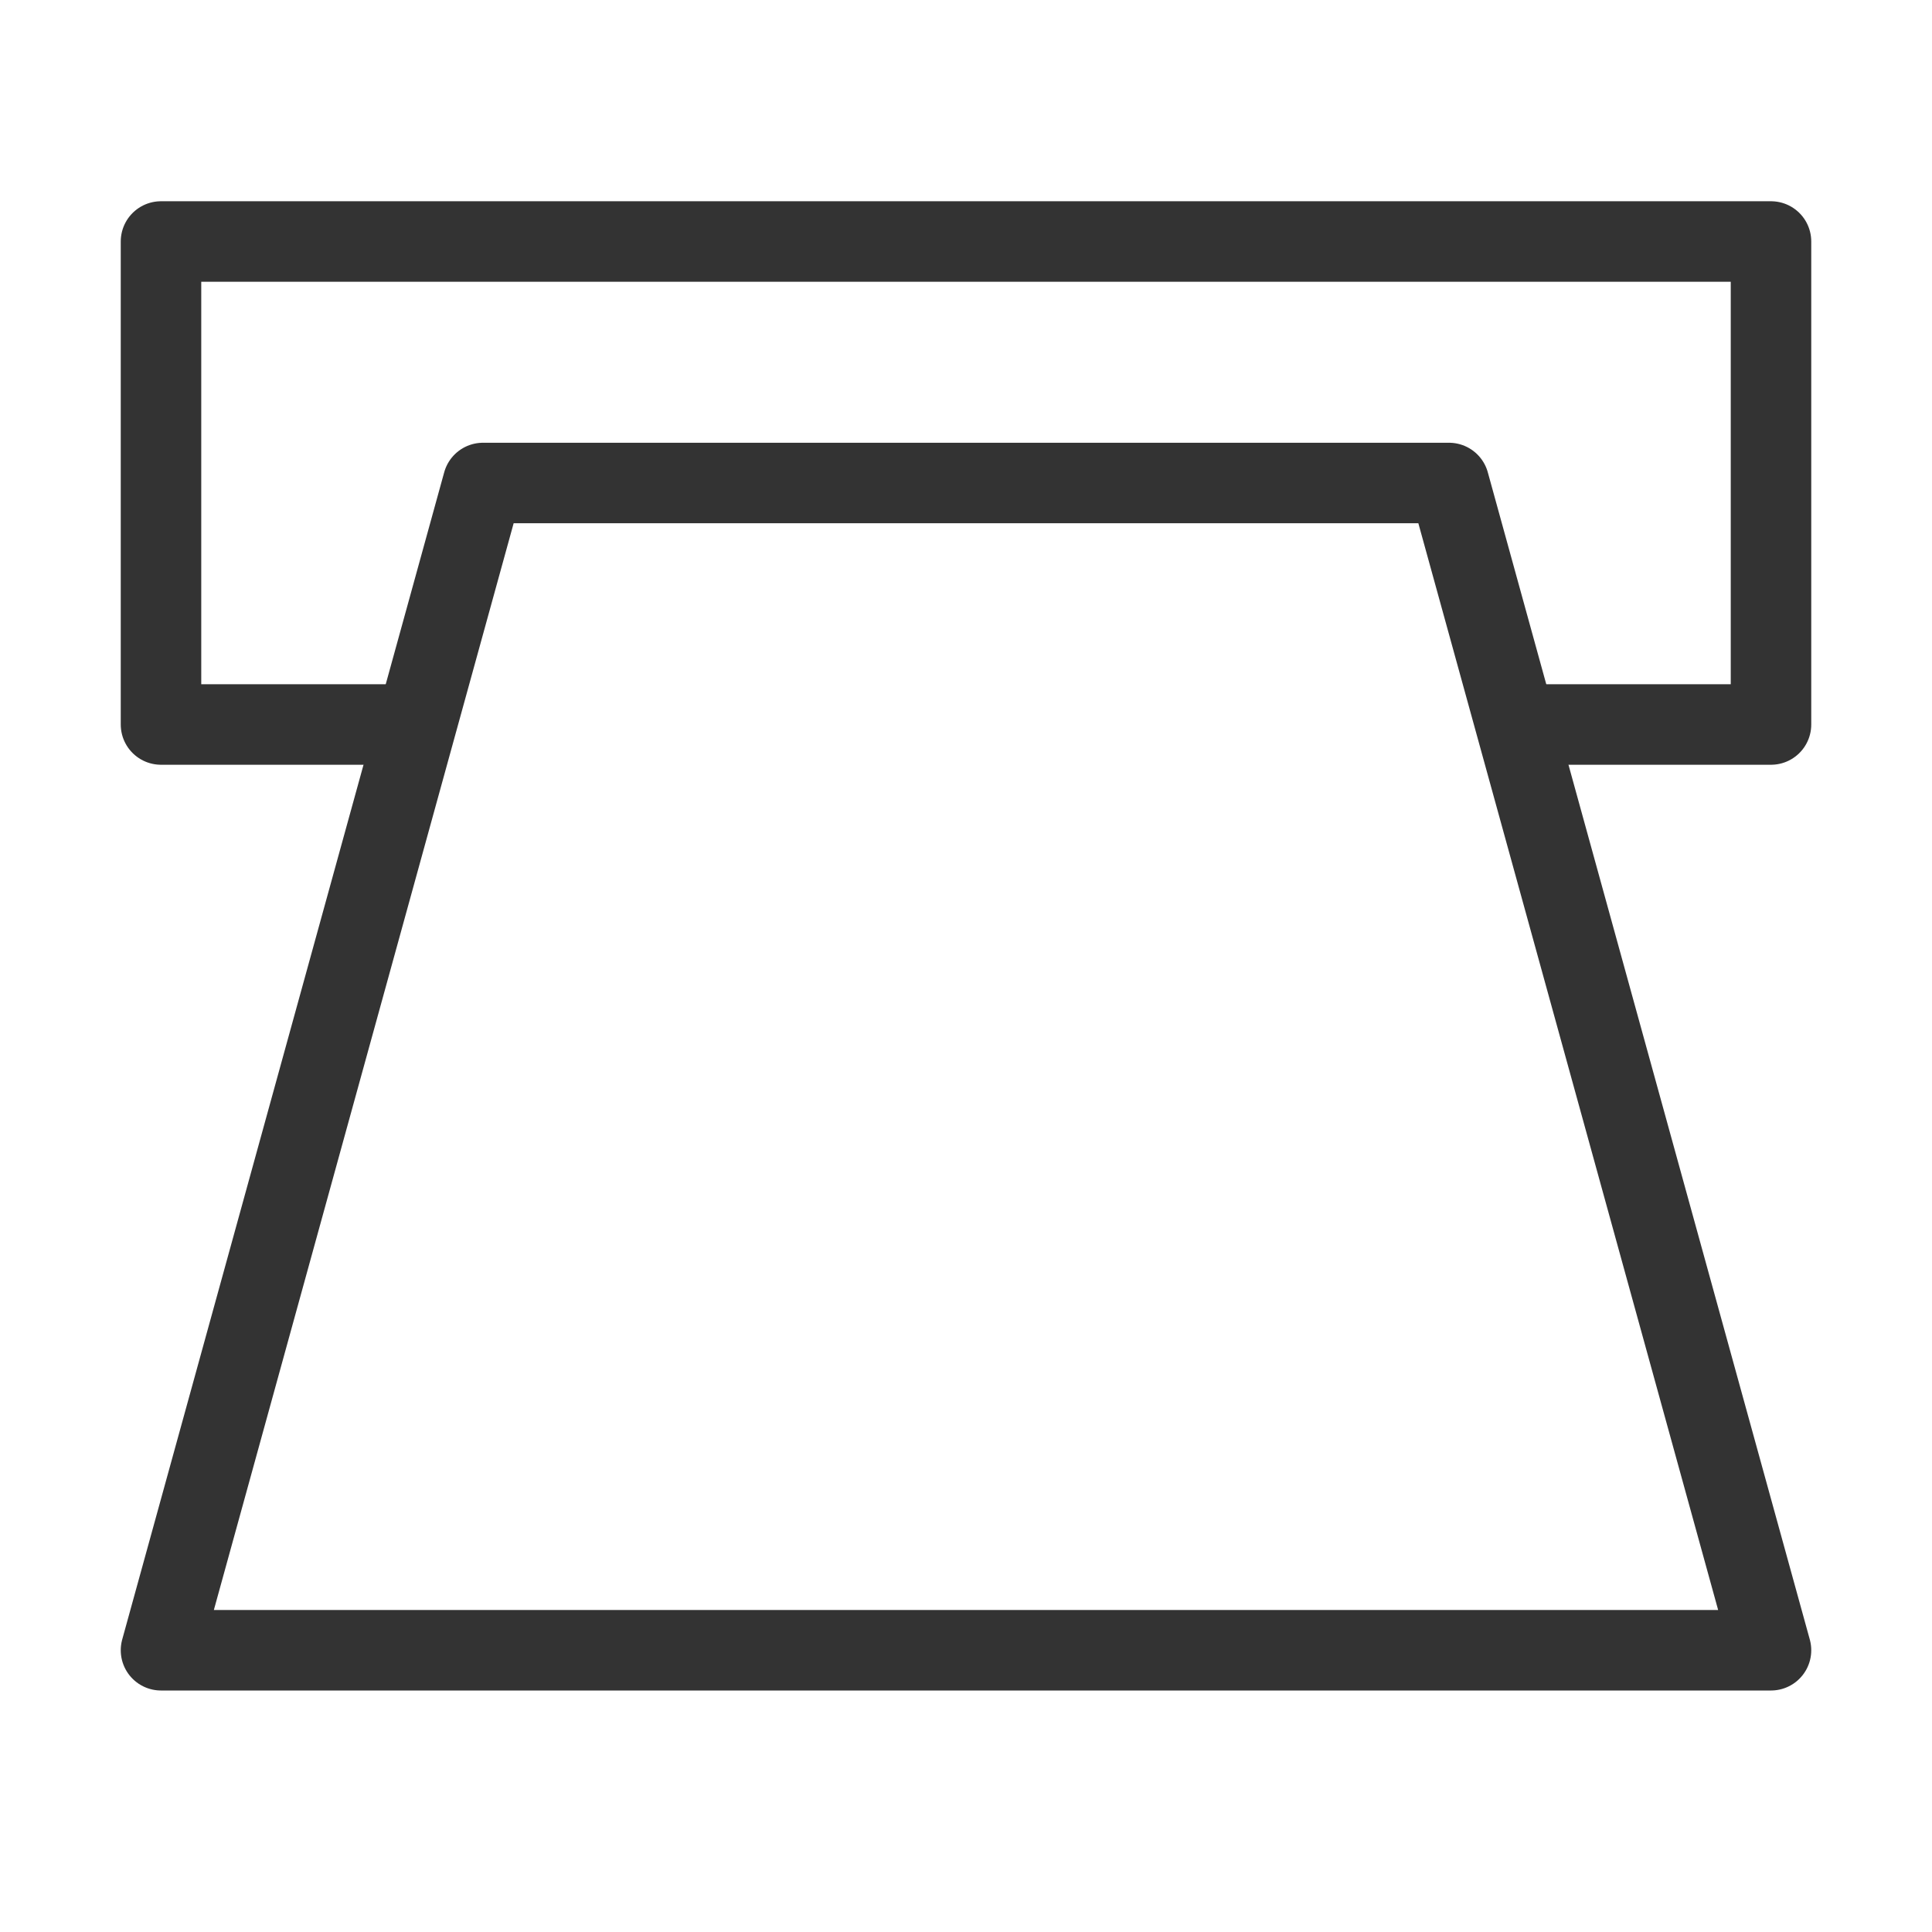 <?xml version="1.0" encoding="UTF-8"?><svg width="16" height="16" viewBox="0 0 48 48" fill="none" xmlns="http://www.w3.org/2000/svg"><path d="M10 18H4L4 6H44V18H38" stroke="#333" stroke-width="2" stroke-linecap="round" stroke-linejoin="round"/><path d="M12 12L4 41H44L36 12H12Z" fill="none" stroke="#333" stroke-width="2" stroke-linejoin="round"/></svg>